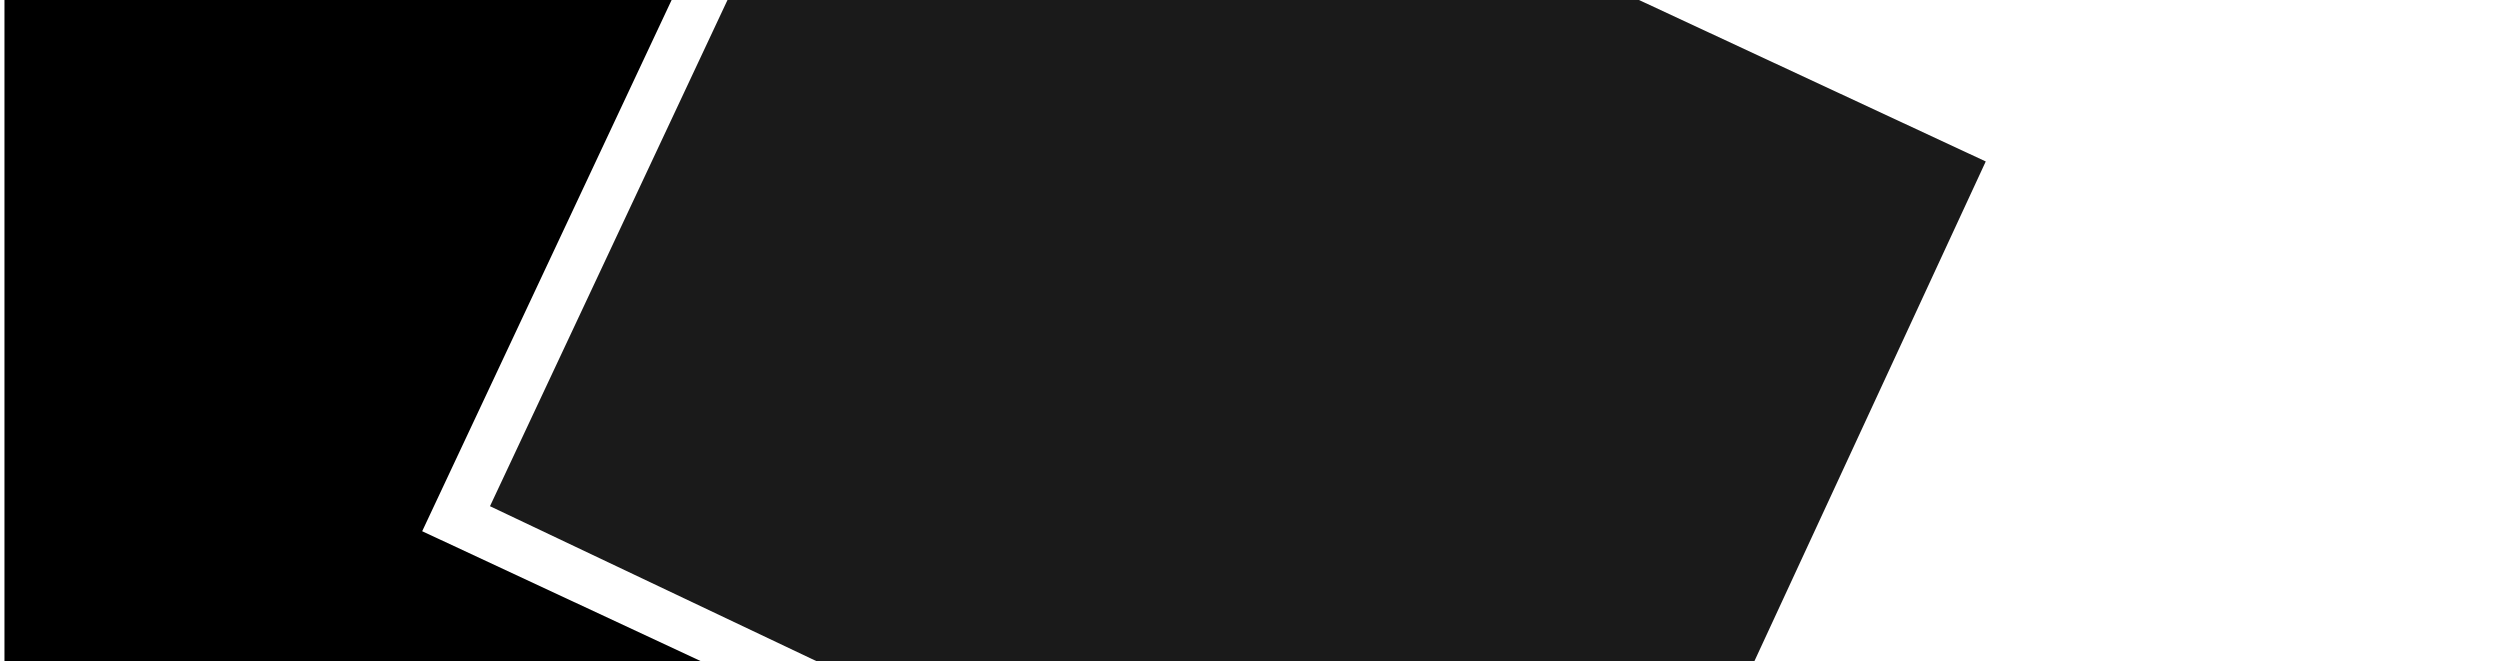 <?xml version="1.0" encoding="UTF-8" standalone="no"?>
<svg
   xmlns:dc="http://purl.org/dc/elements/1.1/"
   xmlns:cc="http://creativecommons.org/ns#"
   xmlns:rdf="http://www.w3.org/1999/02/22-rdf-syntax-ns#"
   xmlns:svg="http://www.w3.org/2000/svg"
   xmlns="http://www.w3.org/2000/svg"
   xmlns:sodipodi="http://sodipodi.sourceforge.net/DTD/sodipodi-0.dtd"
   xmlns:inkscape="http://www.inkscape.org/namespaces/inkscape"
   inkscape:version="1.0 (4035a4fb49, 2020-05-01)"
   sodipodi:docname="hexagon_optimized_shadow.svg"
   id="svg10"
   viewBox="0 0 449.79 118.94"
   version="1.1"
   height="449.55"
   width="1700">
  <defs
     id="defs14">
    <filter
       id="filter1479"
       inkscape:label="Drop Shadow"
       style="color-interpolation-filters:sRGB;">
      <feFlood
         id="feFlood1469"
         result="flood"
         flood-color="rgb(0,0,0)"
         flood-opacity="1" />
      <feComposite
         id="feComposite1471"
         result="composite1"
         operator="in"
         in2="SourceGraphic"
         in="flood" />
      <feGaussianBlur
         id="feGaussianBlur1473"
         result="blur"
         stdDeviation="1"
         in="composite1" />
      <feOffset
         id="feOffset1475"
         result="offset"
         dy="0"
         dx="0.8" />
      <feComposite
         id="feComposite1477"
         result="composite2"
         operator="over"
         in2="offset"
         in="SourceGraphic" />
    </filter>
    <filter
       id="filter1491"
       inkscape:label="Drop Shadow"
       style="color-interpolation-filters:sRGB;">
      <feFlood
         id="feFlood1481"
         result="flood"
         flood-color="rgb(0,0,0)"
         flood-opacity="1" />
      <feComposite
         id="feComposite1483"
         result="composite1"
         operator="in"
         in2="SourceGraphic"
         in="flood" />
      <feGaussianBlur
         id="feGaussianBlur1485"
         result="blur"
         stdDeviation="1"
         in="composite1" />
      <feOffset
         id="feOffset1487"
         result="offset"
         dy="0"
         dx="0.8" />
      <feComposite
         id="feComposite1489"
         result="composite2"
         operator="over"
         in2="offset"
         in="SourceGraphic" />
    </filter>
  </defs>
  <sodipodi:namedview
     inkscape:current-layer="svg10"
     inkscape:window-maximized="1"
     inkscape:window-y="-8"
     inkscape:window-x="-8"
     inkscape:cy="270.34871"
     inkscape:cx="609.65983"
     inkscape:zoom="0.87265296"
     showgrid="false"
     id="namedview12"
     inkscape:window-height="1017"
     inkscape:window-width="1920"
     inkscape:pageshadow="2"
     inkscape:pageopacity="0"
     guidetolerance="10"
     gridtolerance="10"
     objecttolerance="10"
     borderopacity="1"
     bordercolor="#666666"
     pagecolor="#ffffff" />
  <g
     style="filter:url(#filter1491)"
     transform="translate(111.919,-77.597)"
     id="g4">
    <path
       d="m -24.562,168.67 58.735,27.875 168.76,-0.01 41.616,-89.889 -62.388,-29.05 -163.99,-0.003 z"
       style="fill:#1a1a1a"
       id="path2" />
  </g>
  <path
     style="filter:url(#filter1479)"
     d="M 125.289,118.945 75.157,95.575 120.033,0.002 H 0.003 v 118.94 z"
     id="path6" />
</svg>
